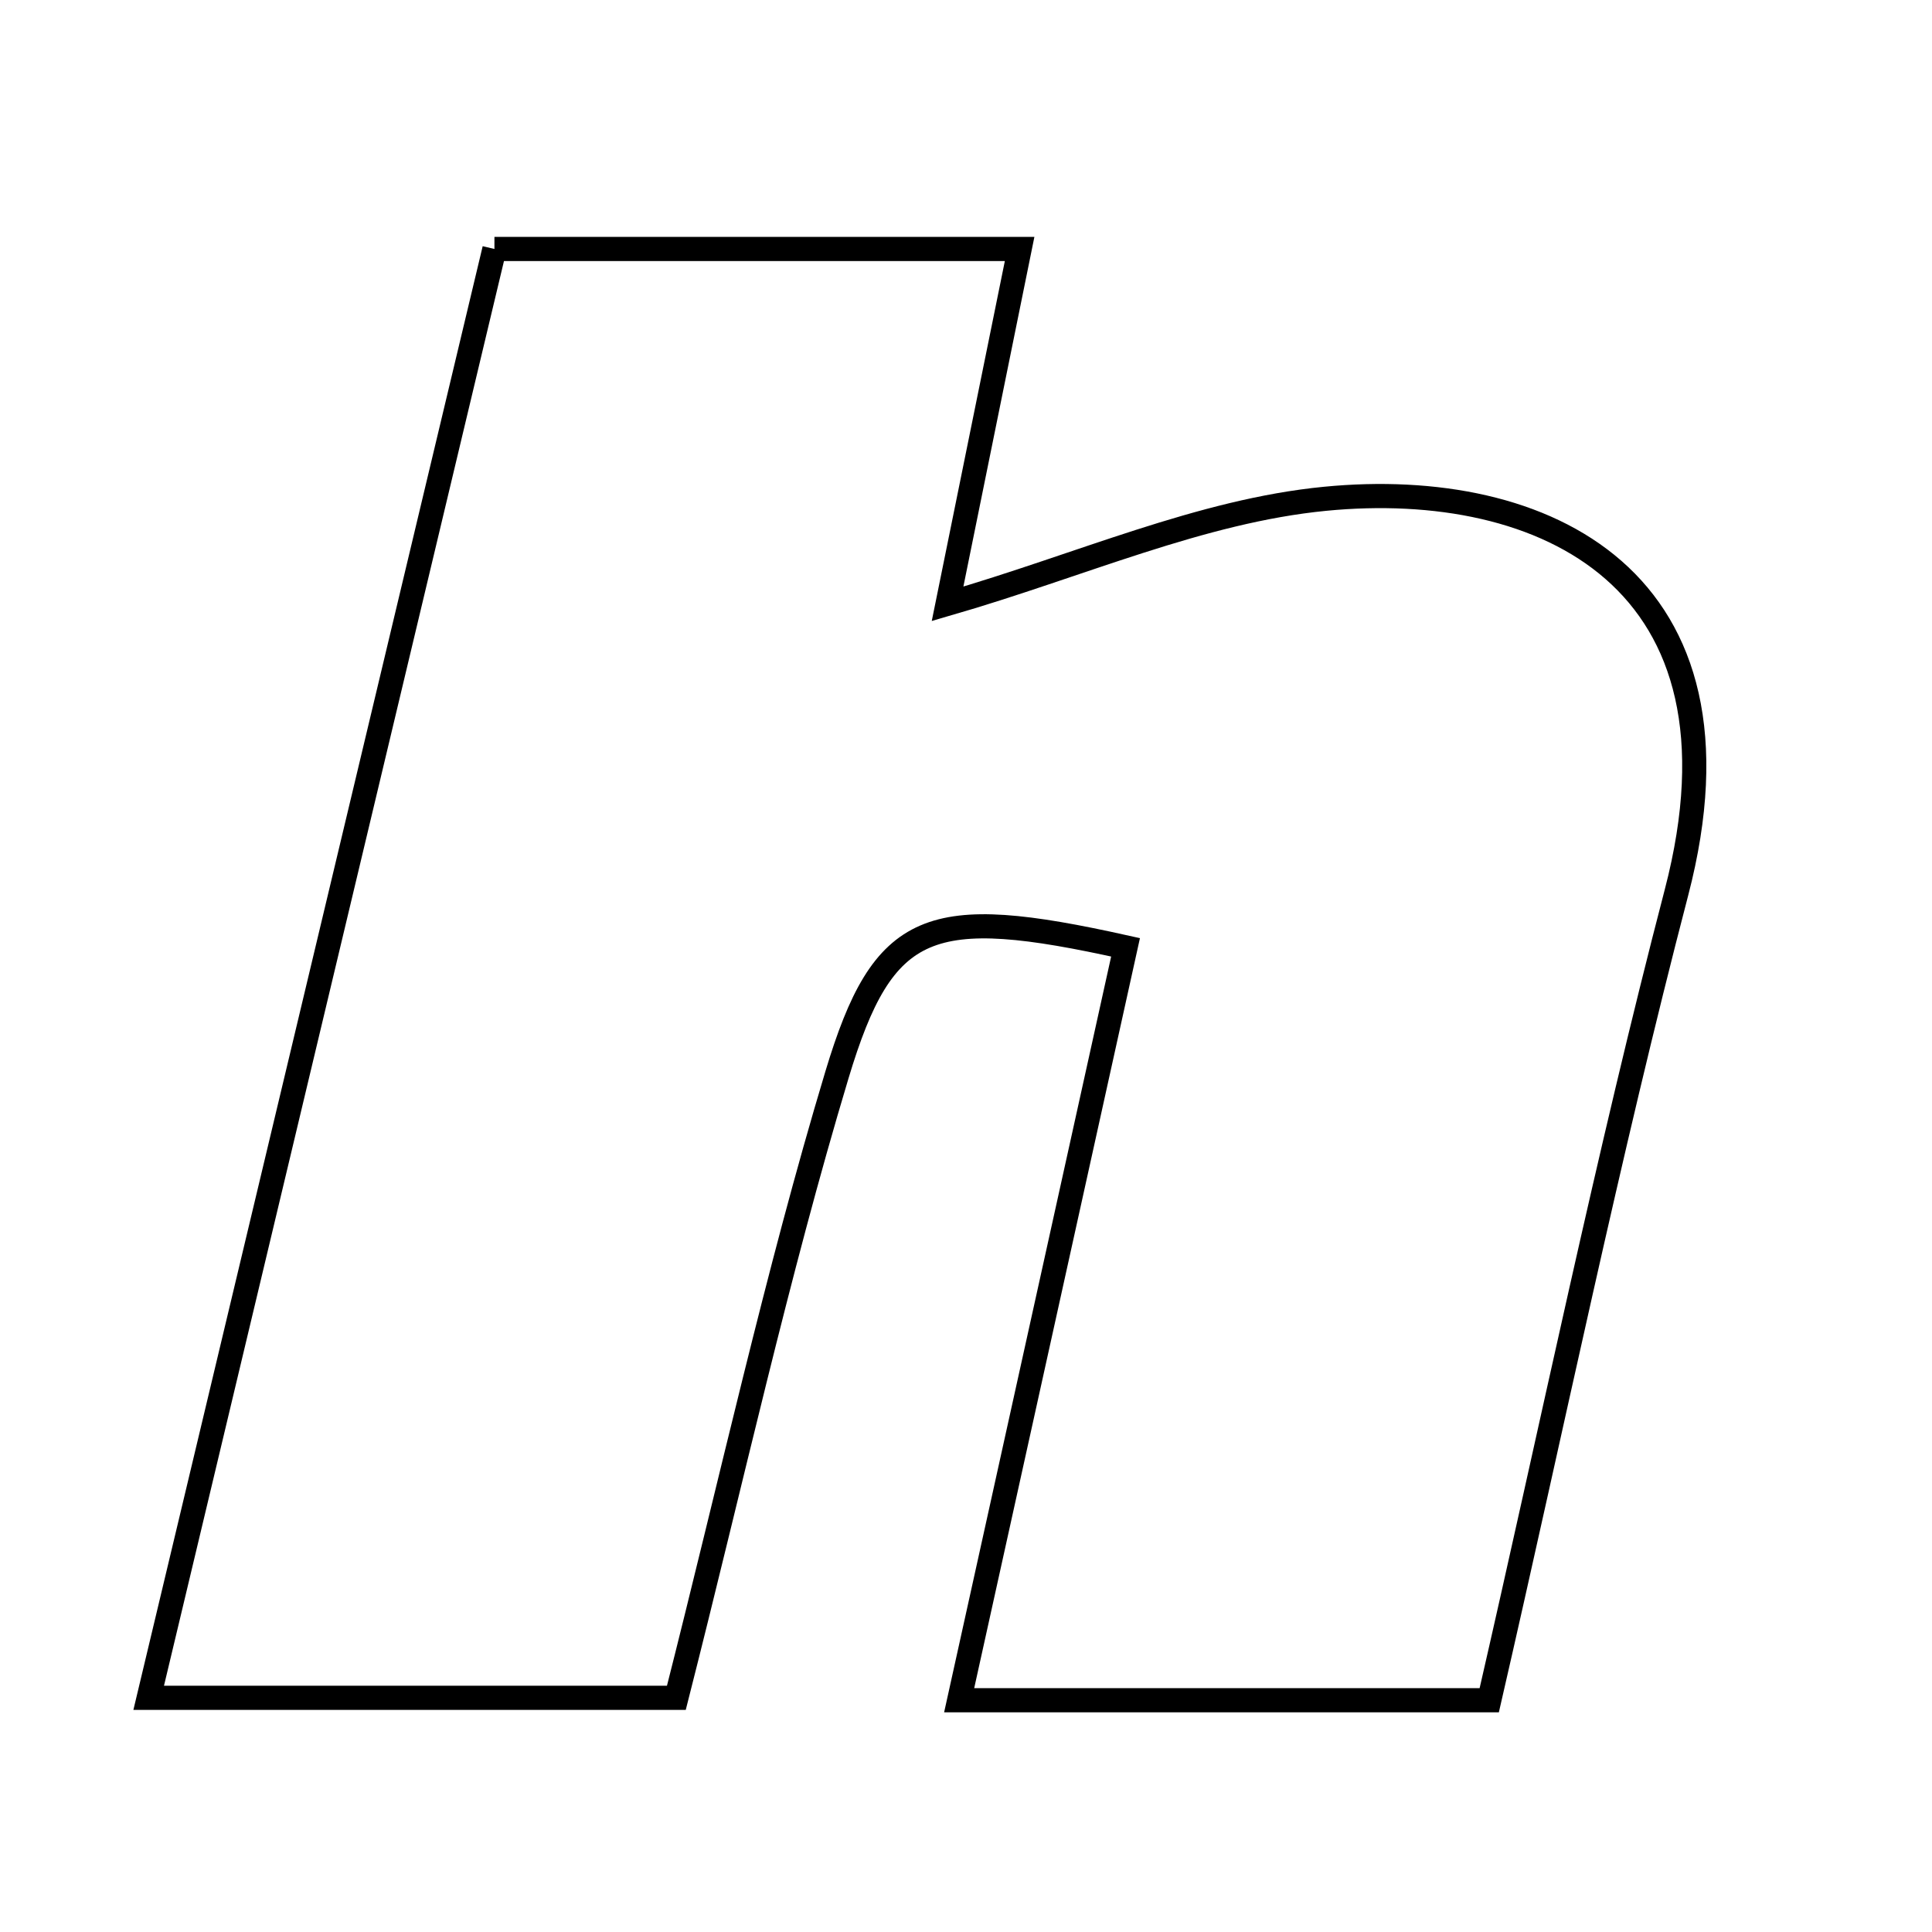 <svg xmlns="http://www.w3.org/2000/svg" viewBox="0.0 0.0 24.0 24.0" height="200px" width="200px"><path fill="none" stroke="black" stroke-width=".3" stroke-opacity="1.0"  filling="0" d="M6.142 3.093 C8.396 3.093 10.461 3.093 12.666 3.093 C12.353 4.631 12.067 6.042 11.771 7.501 C13.424 7.022 14.917 6.346 16.462 6.196 C19.181 5.931 21.841 7.191 20.826 11.086 C19.972 14.362 19.29 17.683 18.5 21.121 C16.314 21.121 14.176 21.121 11.915 21.121 C12.617 17.942 13.301 14.85 13.982 11.768 C11.543 11.226 10.976 11.426 10.397 13.352 C9.648 15.842 9.089 18.388 8.402 21.091 C6.306 21.091 4.177 21.091 1.847 21.091 C3.29 15.044 4.713 9.082 6.142 3.093"></path></svg>
